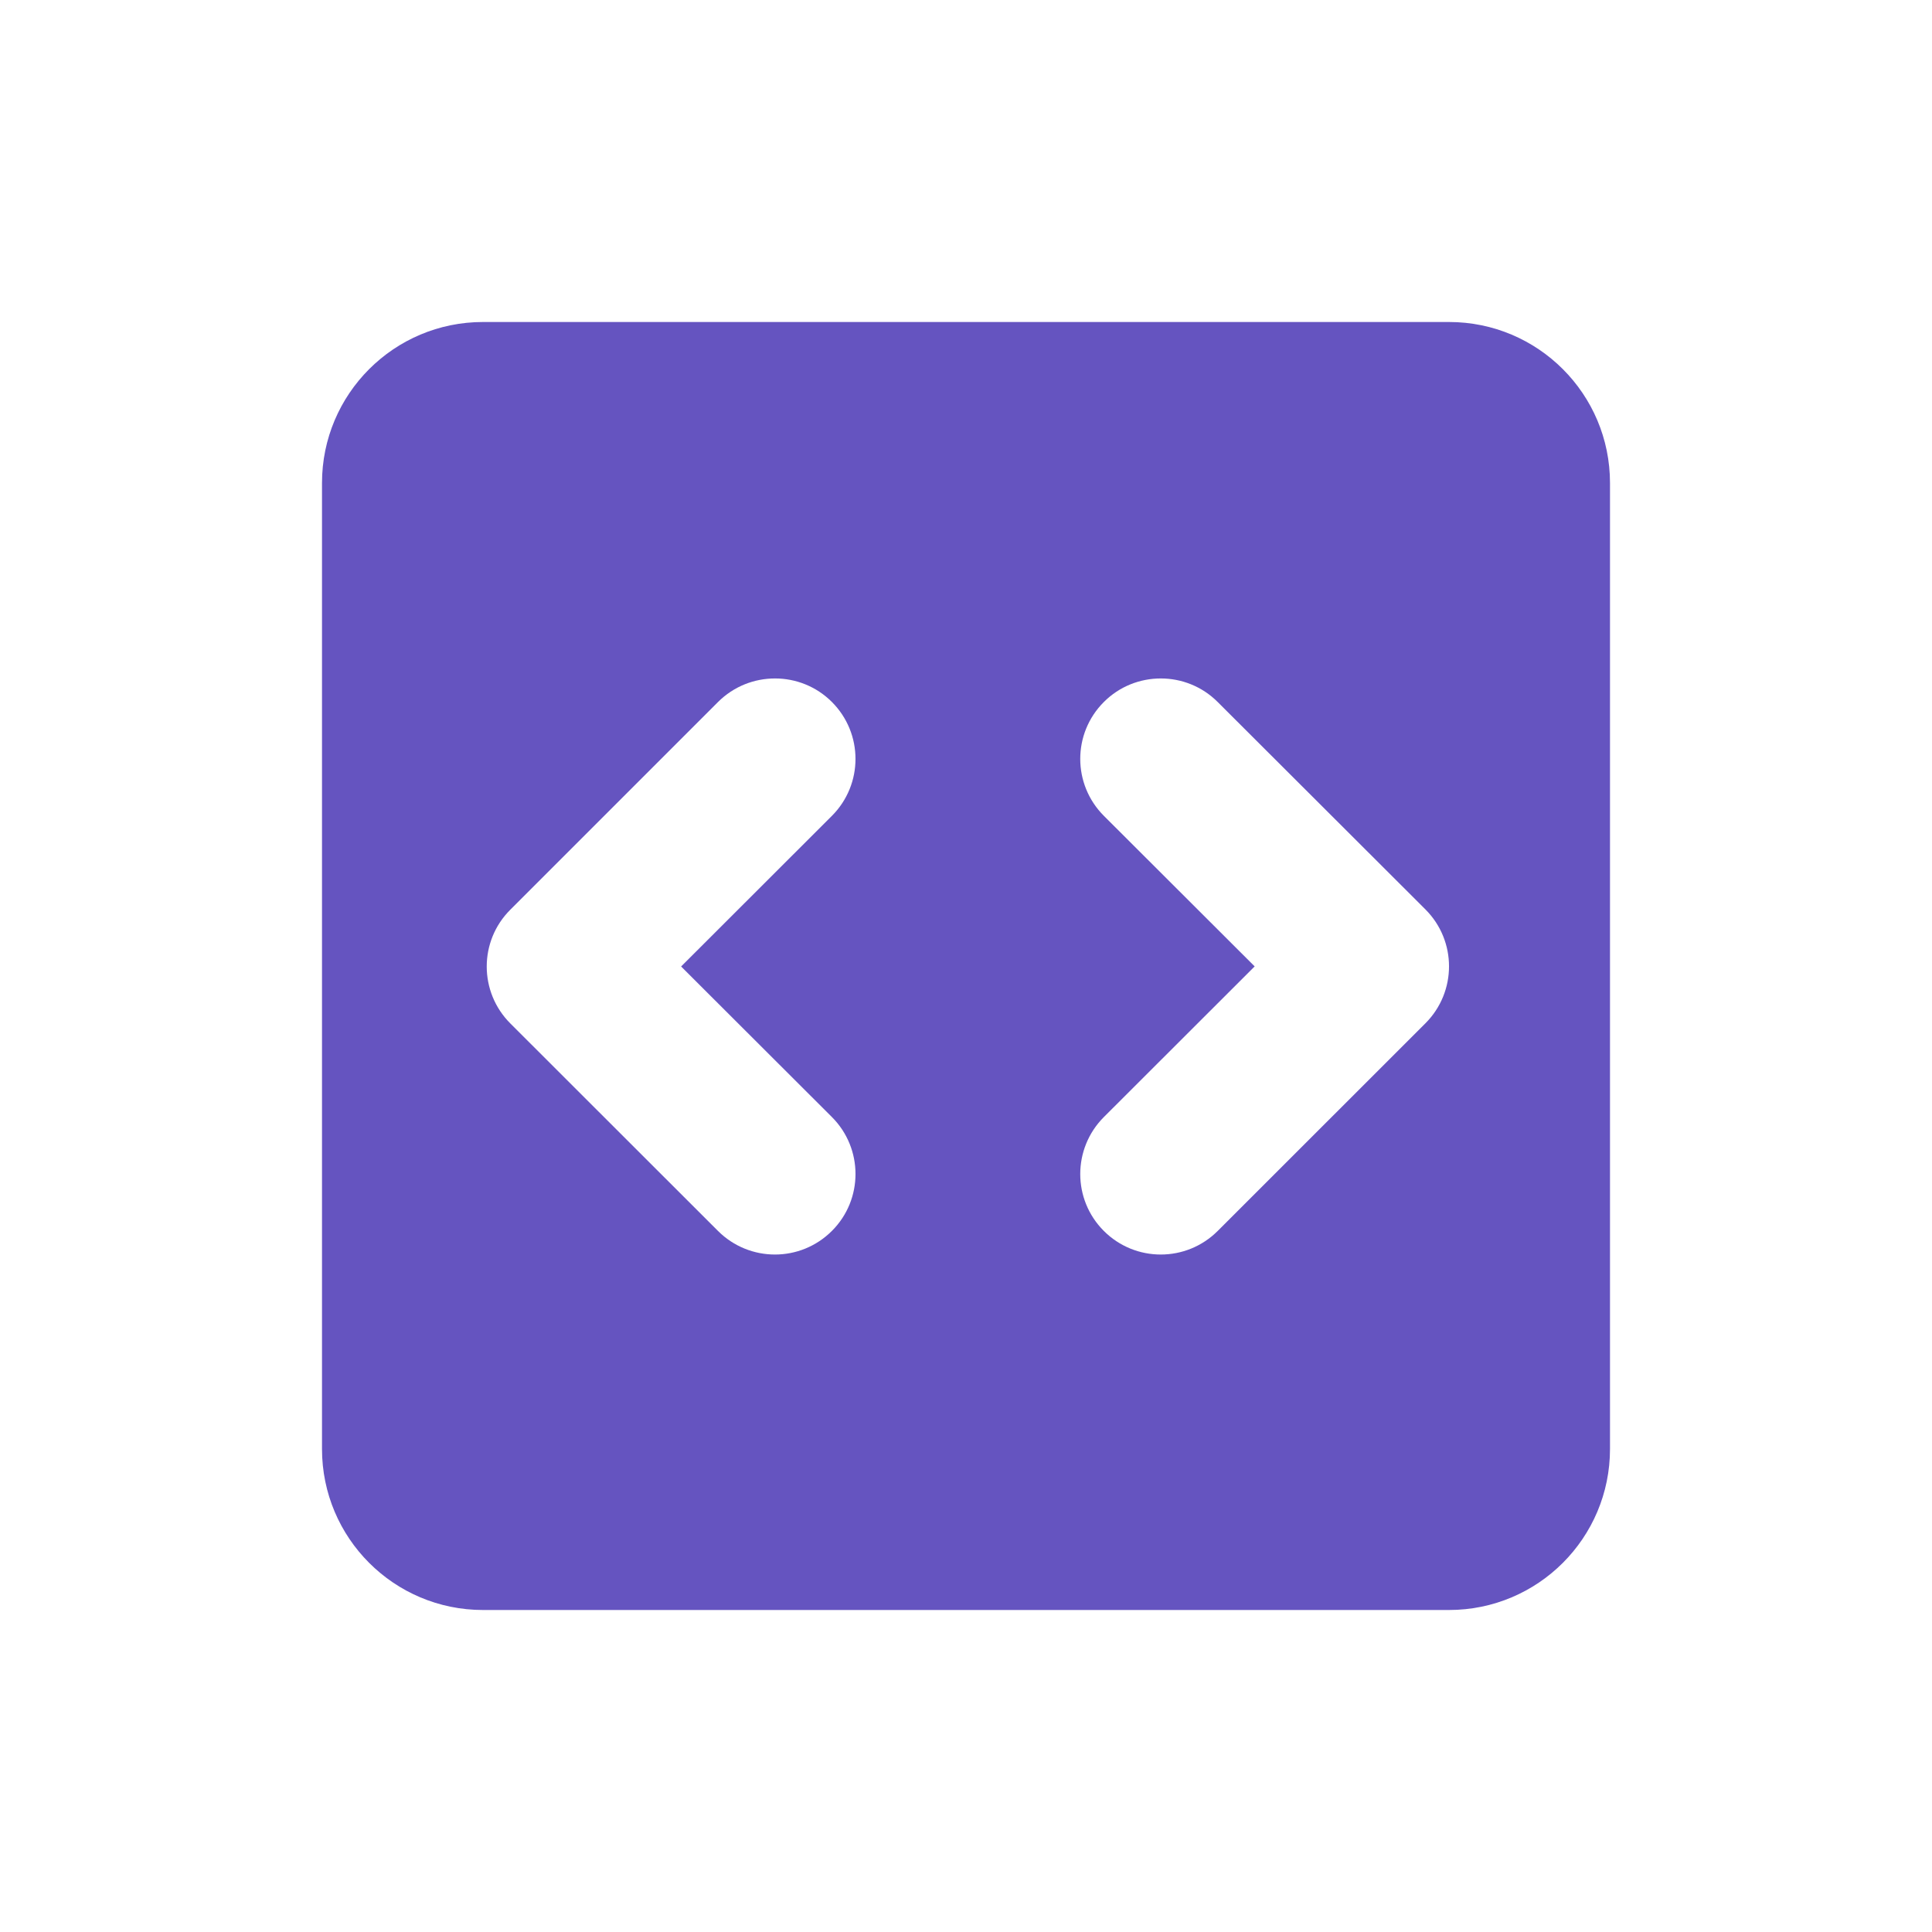 <svg xmlns="http://www.w3.org/2000/svg" width="24" height="24" viewBox="0 0 24 24">
  <path fill="#6554C0" fill-rule="evenodd" d="M6,4 L18,4 C19.105,4 20,4.895 20,6 L20,18 C20,19.105 19.105,20 18,20 L6,20 C4.895,20 4,19.105 4,18 L4,6 C4,4.895 4.895,4 6,4 Z M8.92,8.72 L6.34,11.3 C5.948,11.69 5.949,12.324 6.34,12.714 L8.92,15.292 C9.312,15.682 9.944,15.682 10.335,15.29 C10.725,14.9 10.725,14.267 10.334,13.876 L8.461,12.006 L10.334,10.135 C10.725,9.744 10.725,9.111 10.334,8.72 C10.139,8.525 9.883,8.428 9.628,8.428 C9.371,8.428 9.116,8.525 8.92,8.72 Z M13.712,8.721 C13.321,9.112 13.322,9.744 13.713,10.135 L15.586,12.005 L13.713,13.876 C13.322,14.267 13.321,14.9 13.712,15.291 C14.103,15.682 14.736,15.682 15.127,15.291 L17.707,12.712 C18.098,12.321 18.098,11.688 17.707,11.297 L15.126,8.72 C14.931,8.525 14.675,8.428 14.42,8.428 C14.164,8.428 13.907,8.525 13.712,8.721 Z"/>
</svg>
